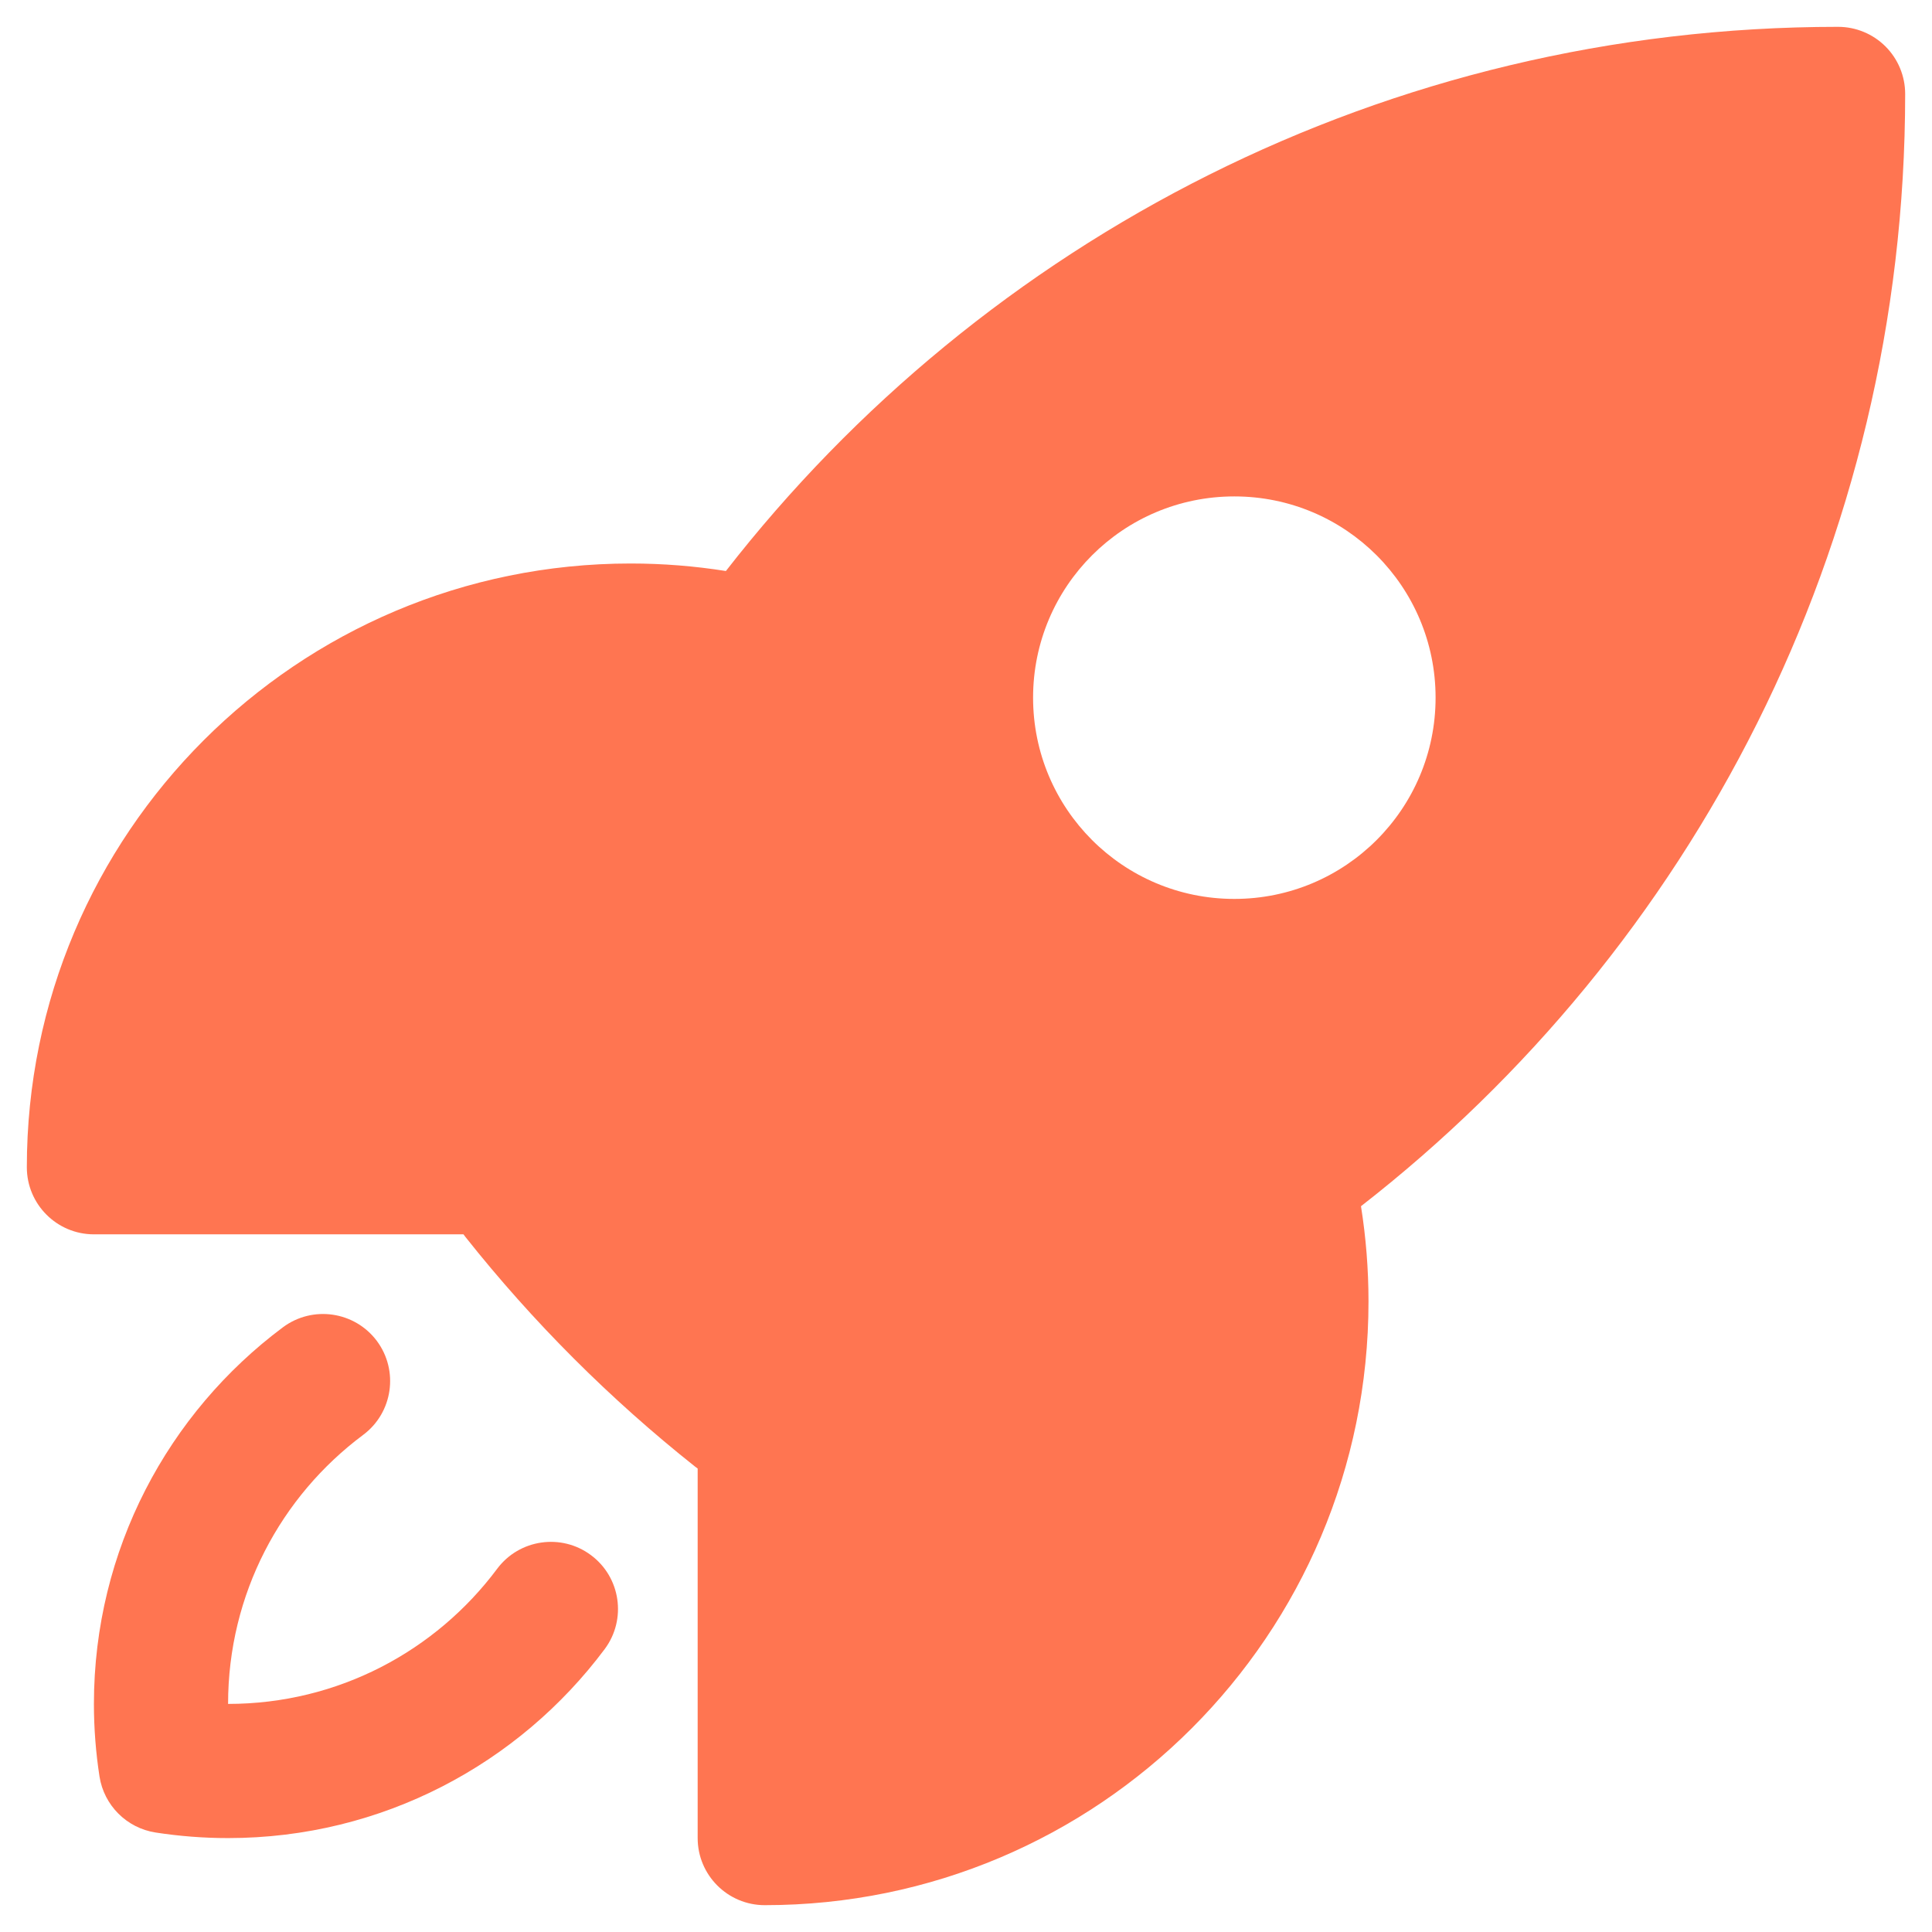 <svg width="18" height="18" viewBox="0 0 18 18" fill="none" xmlns="http://www.w3.org/2000/svg">
<path fill-rule="evenodd" clip-rule="evenodd" d="M6.763 5.32C9.163 2.236 12.912 0.25 17.125 0.25C17.291 0.25 17.45 0.316 17.567 0.433C17.684 0.55 17.75 0.709 17.75 0.875C17.75 5.088 15.764 8.838 12.68 11.238C12.726 11.527 12.75 11.824 12.75 12.125C12.75 15.232 10.232 17.75 7.125 17.75C6.78 17.75 6.5 17.47 6.5 17.125V13.682C6.492 13.677 6.485 13.671 6.477 13.665C5.684 13.036 4.965 12.317 4.336 11.524C4.33 11.516 4.324 11.508 4.318 11.5H0.875C0.53 11.5 0.25 11.22 0.25 10.875C0.25 7.768 2.768 5.25 5.875 5.25C6.177 5.25 6.473 5.274 6.763 5.32ZM11.5 4.625C10.464 4.625 9.625 5.464 9.625 6.5C9.625 7.536 10.464 8.375 11.5 8.375C12.536 8.375 13.375 7.536 13.375 6.5C13.375 5.464 12.536 4.625 11.5 4.625Z" fill="#ff7551"/>
<path d="M3.384 13.368C3.66 13.162 3.717 12.77 3.511 12.493C3.304 12.217 2.913 12.16 2.636 12.366C1.568 13.163 0.875 14.438 0.875 15.875C0.875 16.105 0.893 16.331 0.927 16.551C0.969 16.82 1.18 17.031 1.449 17.073C1.669 17.107 1.895 17.125 2.125 17.125C3.562 17.125 4.837 16.431 5.634 15.364C5.84 15.087 5.783 14.695 5.506 14.489C5.23 14.283 4.838 14.34 4.632 14.616C4.061 15.381 3.151 15.875 2.125 15.875C2.125 14.849 2.618 13.939 3.384 13.368Z" fill="#ff7551"/>
</svg>
